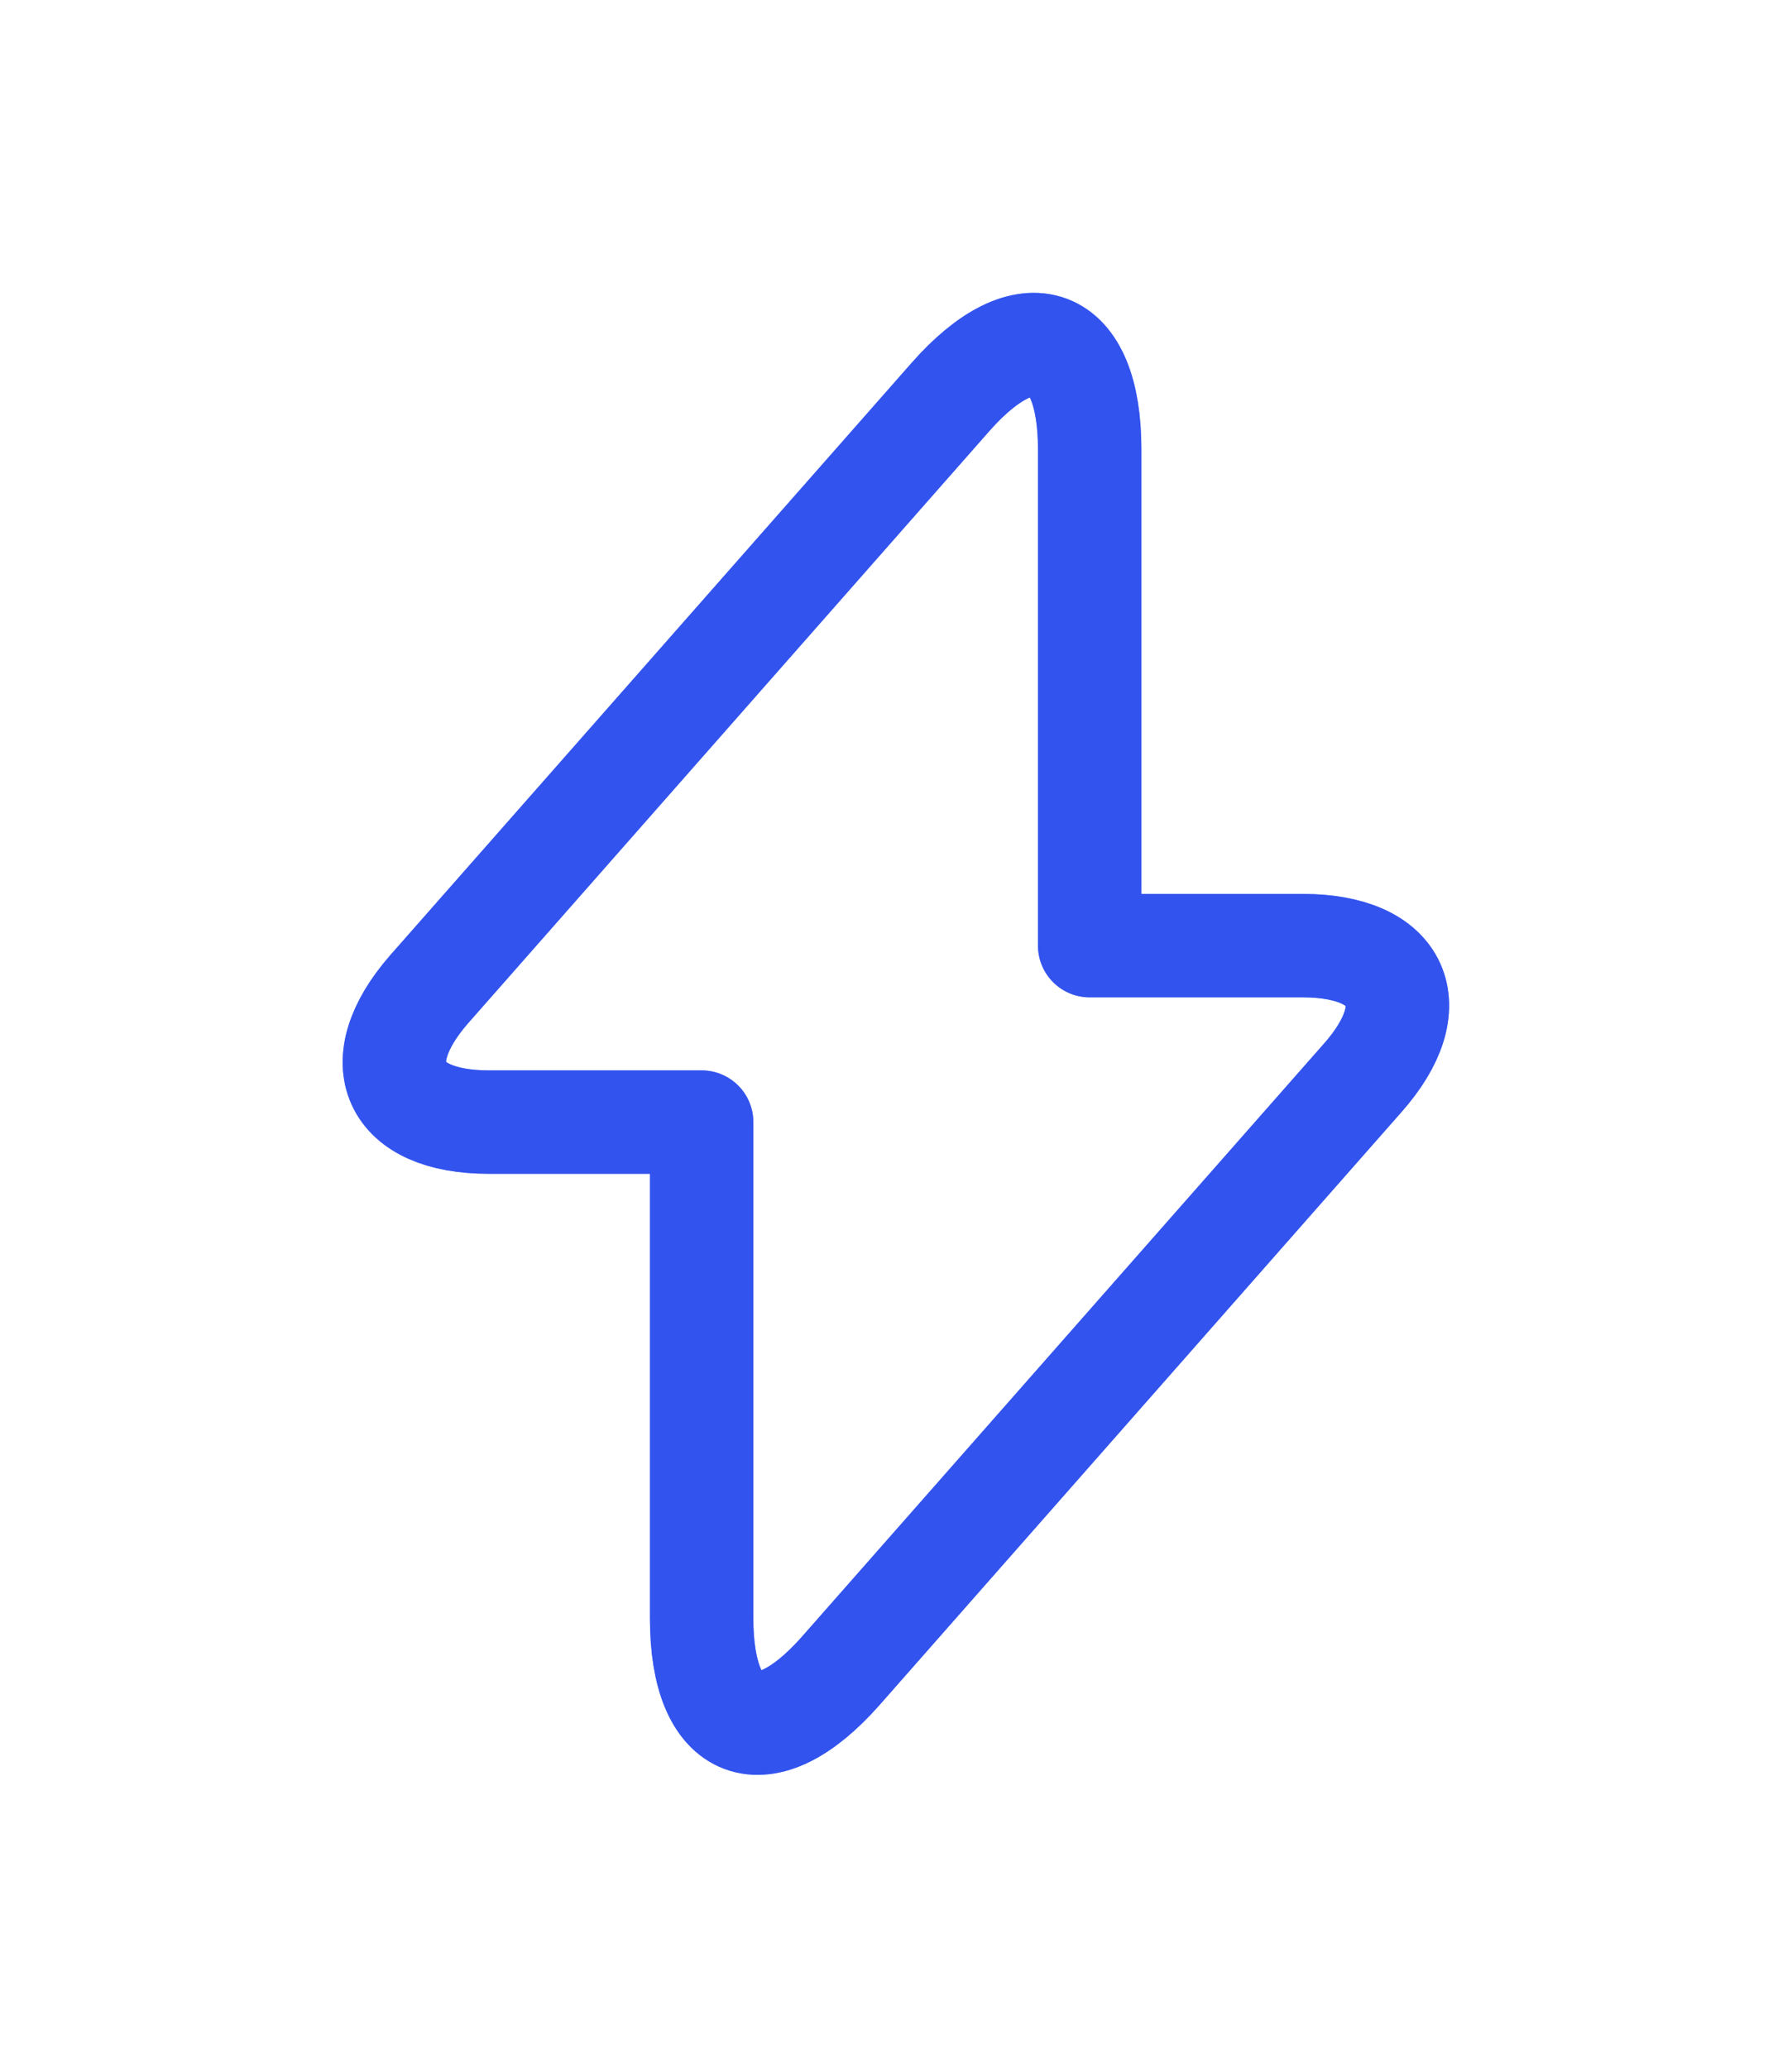 <svg width="26" height="30" viewBox="0 0 26 30" fill="none" xmlns="http://www.w3.org/2000/svg">
<path d="M7.09 16.28H10.18V23.48C10.18 25.16 11.09 25.5 12.2 24.24L19.77 15.64C20.7 14.59 20.31 13.72 18.9 13.72H15.81V6.52C15.81 4.84 14.9 4.5 13.79 5.76L6.22 14.36C5.3 15.42 5.69 16.28 7.09 16.28Z" stroke="#7D94FF" stroke-width="1.5" stroke-miterlimit="10" stroke-linecap="round" stroke-linejoin="round"/>
<g filter="url(#filter0_f_3152_7708)">
<path d="M7.09 16.28H10.18V23.48C10.18 25.16 11.09 25.5 12.2 24.24L19.77 15.64C20.7 14.59 20.31 13.72 18.9 13.72H15.81V6.52C15.81 4.84 14.9 4.5 13.79 5.76L6.22 14.36C5.3 15.42 5.69 16.28 7.09 16.28Z" stroke="#3253ED" stroke-width="1.5" stroke-miterlimit="10" stroke-linecap="round" stroke-linejoin="round"/>
</g>
<defs>
<filter id="filter0_f_3152_7708" x="0.969" y="0.249" width="24.058" height="29.502" filterUnits="userSpaceOnUse" color-interpolation-filters="sRGB">
<feFlood flood-opacity="0" result="BackgroundImageFix"/>
<feBlend mode="normal" in="SourceGraphic" in2="BackgroundImageFix" result="shape"/>
<feGaussianBlur stdDeviation="2" result="effect1_foregroundBlur_3152_7708"/>
</filter>
</defs>
</svg>
